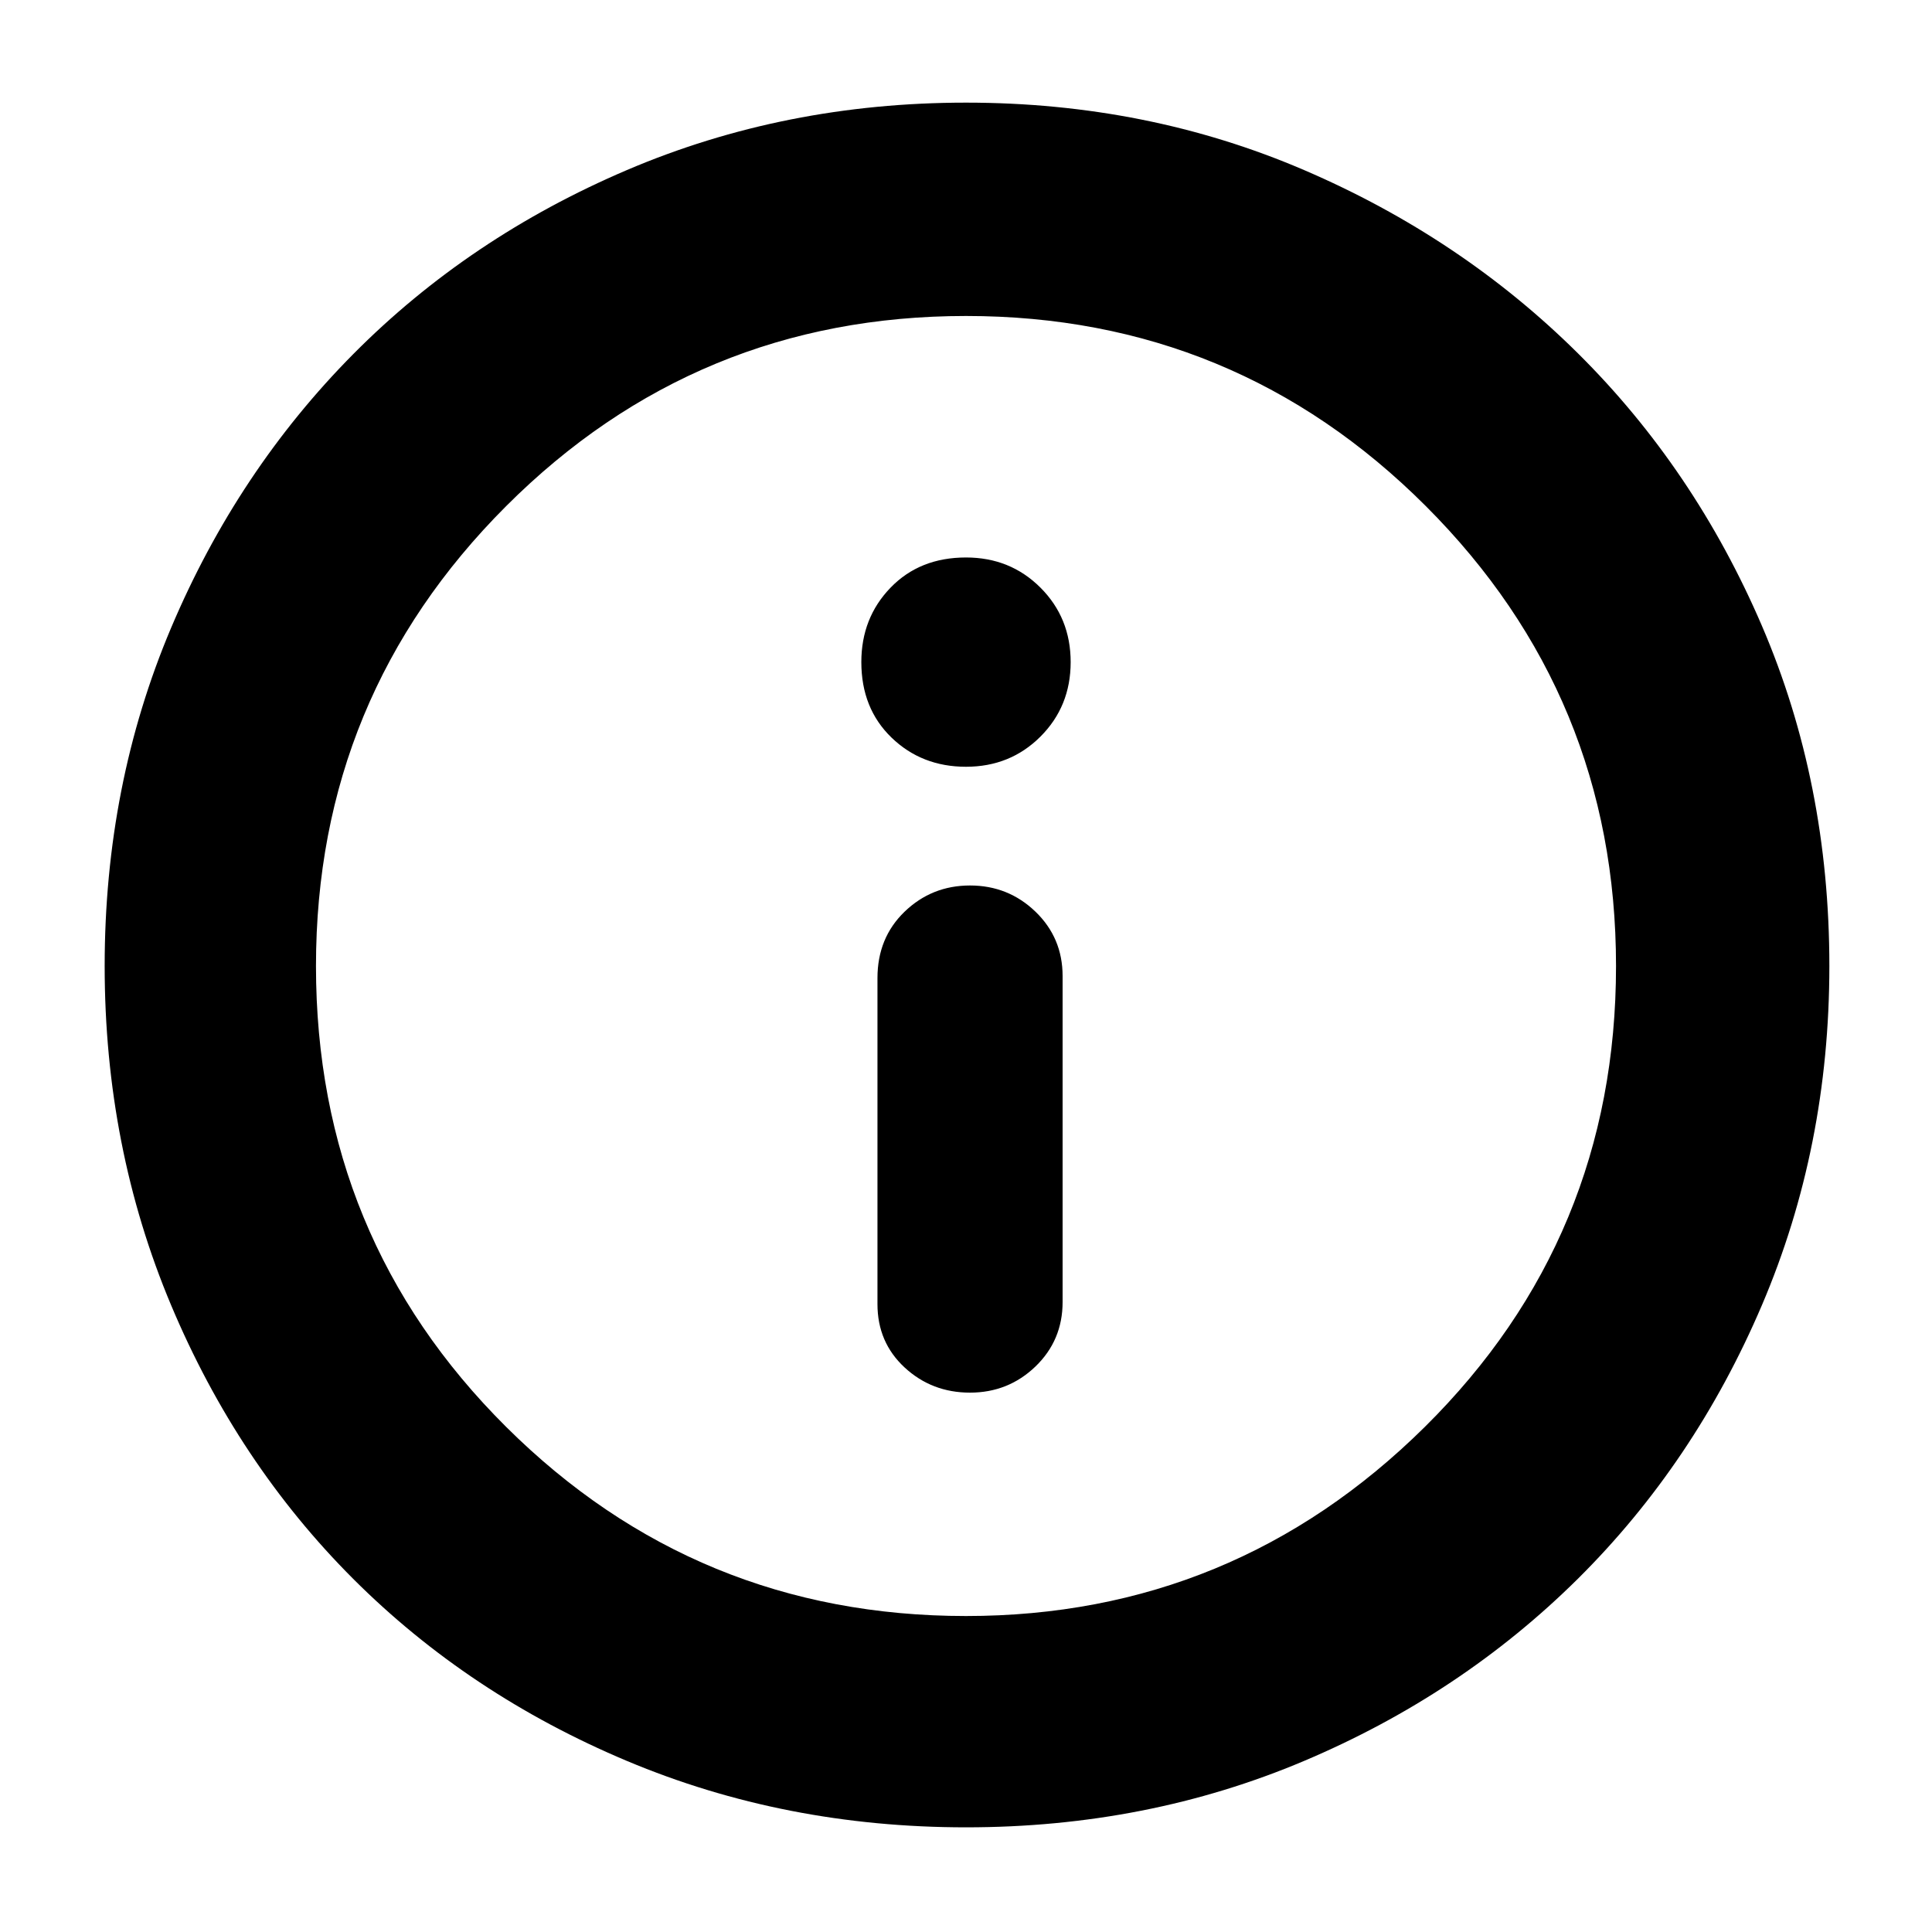 <svg xmlns="http://www.w3.org/2000/svg" height="40" width="40"><path d="M20.083 28.833Q20.875 28.833 21.438 28.292Q22 27.75 22 26.958V20.208Q22 19.417 21.438 18.875Q20.875 18.333 20.083 18.333Q19.292 18.333 18.729 18.875Q18.167 19.417 18.167 20.25V27Q18.167 27.792 18.729 28.312Q19.292 28.833 20.083 28.833ZM20 15.875Q20.917 15.875 21.542 15.25Q22.167 14.625 22.167 13.708Q22.167 12.792 21.542 12.167Q20.917 11.542 20 11.542Q19.042 11.542 18.438 12.167Q17.833 12.792 17.833 13.708Q17.833 14.667 18.458 15.271Q19.083 15.875 20 15.875ZM20 37.833Q16.25 37.833 12.979 36.458Q9.708 35.083 7.312 32.688Q4.917 30.292 3.542 27.021Q2.167 23.75 2.167 20Q2.167 16.25 3.542 13Q4.917 9.75 7.312 7.333Q9.708 4.917 12.979 3.521Q16.25 2.125 20 2.125Q23.75 2.125 27 3.521Q30.25 4.917 32.667 7.313Q35.083 9.708 36.479 12.958Q37.875 16.208 37.875 20Q37.875 23.75 36.479 27.021Q35.083 30.292 32.667 32.688Q30.25 35.083 27 36.458Q23.75 37.833 20 37.833ZM20 20Q20 20 20 20Q20 20 20 20Q20 20 20 20Q20 20 20 20Q20 20 20 20Q20 20 20 20Q20 20 20 20Q20 20 20 20ZM20 33.458Q25.542 33.458 29.5 29.542Q33.458 25.625 33.458 20Q33.458 14.417 29.521 10.479Q25.583 6.542 20 6.542Q14.417 6.542 10.479 10.479Q6.542 14.417 6.542 20Q6.542 25.625 10.479 29.542Q14.417 33.458 20 33.458Z"/></svg>